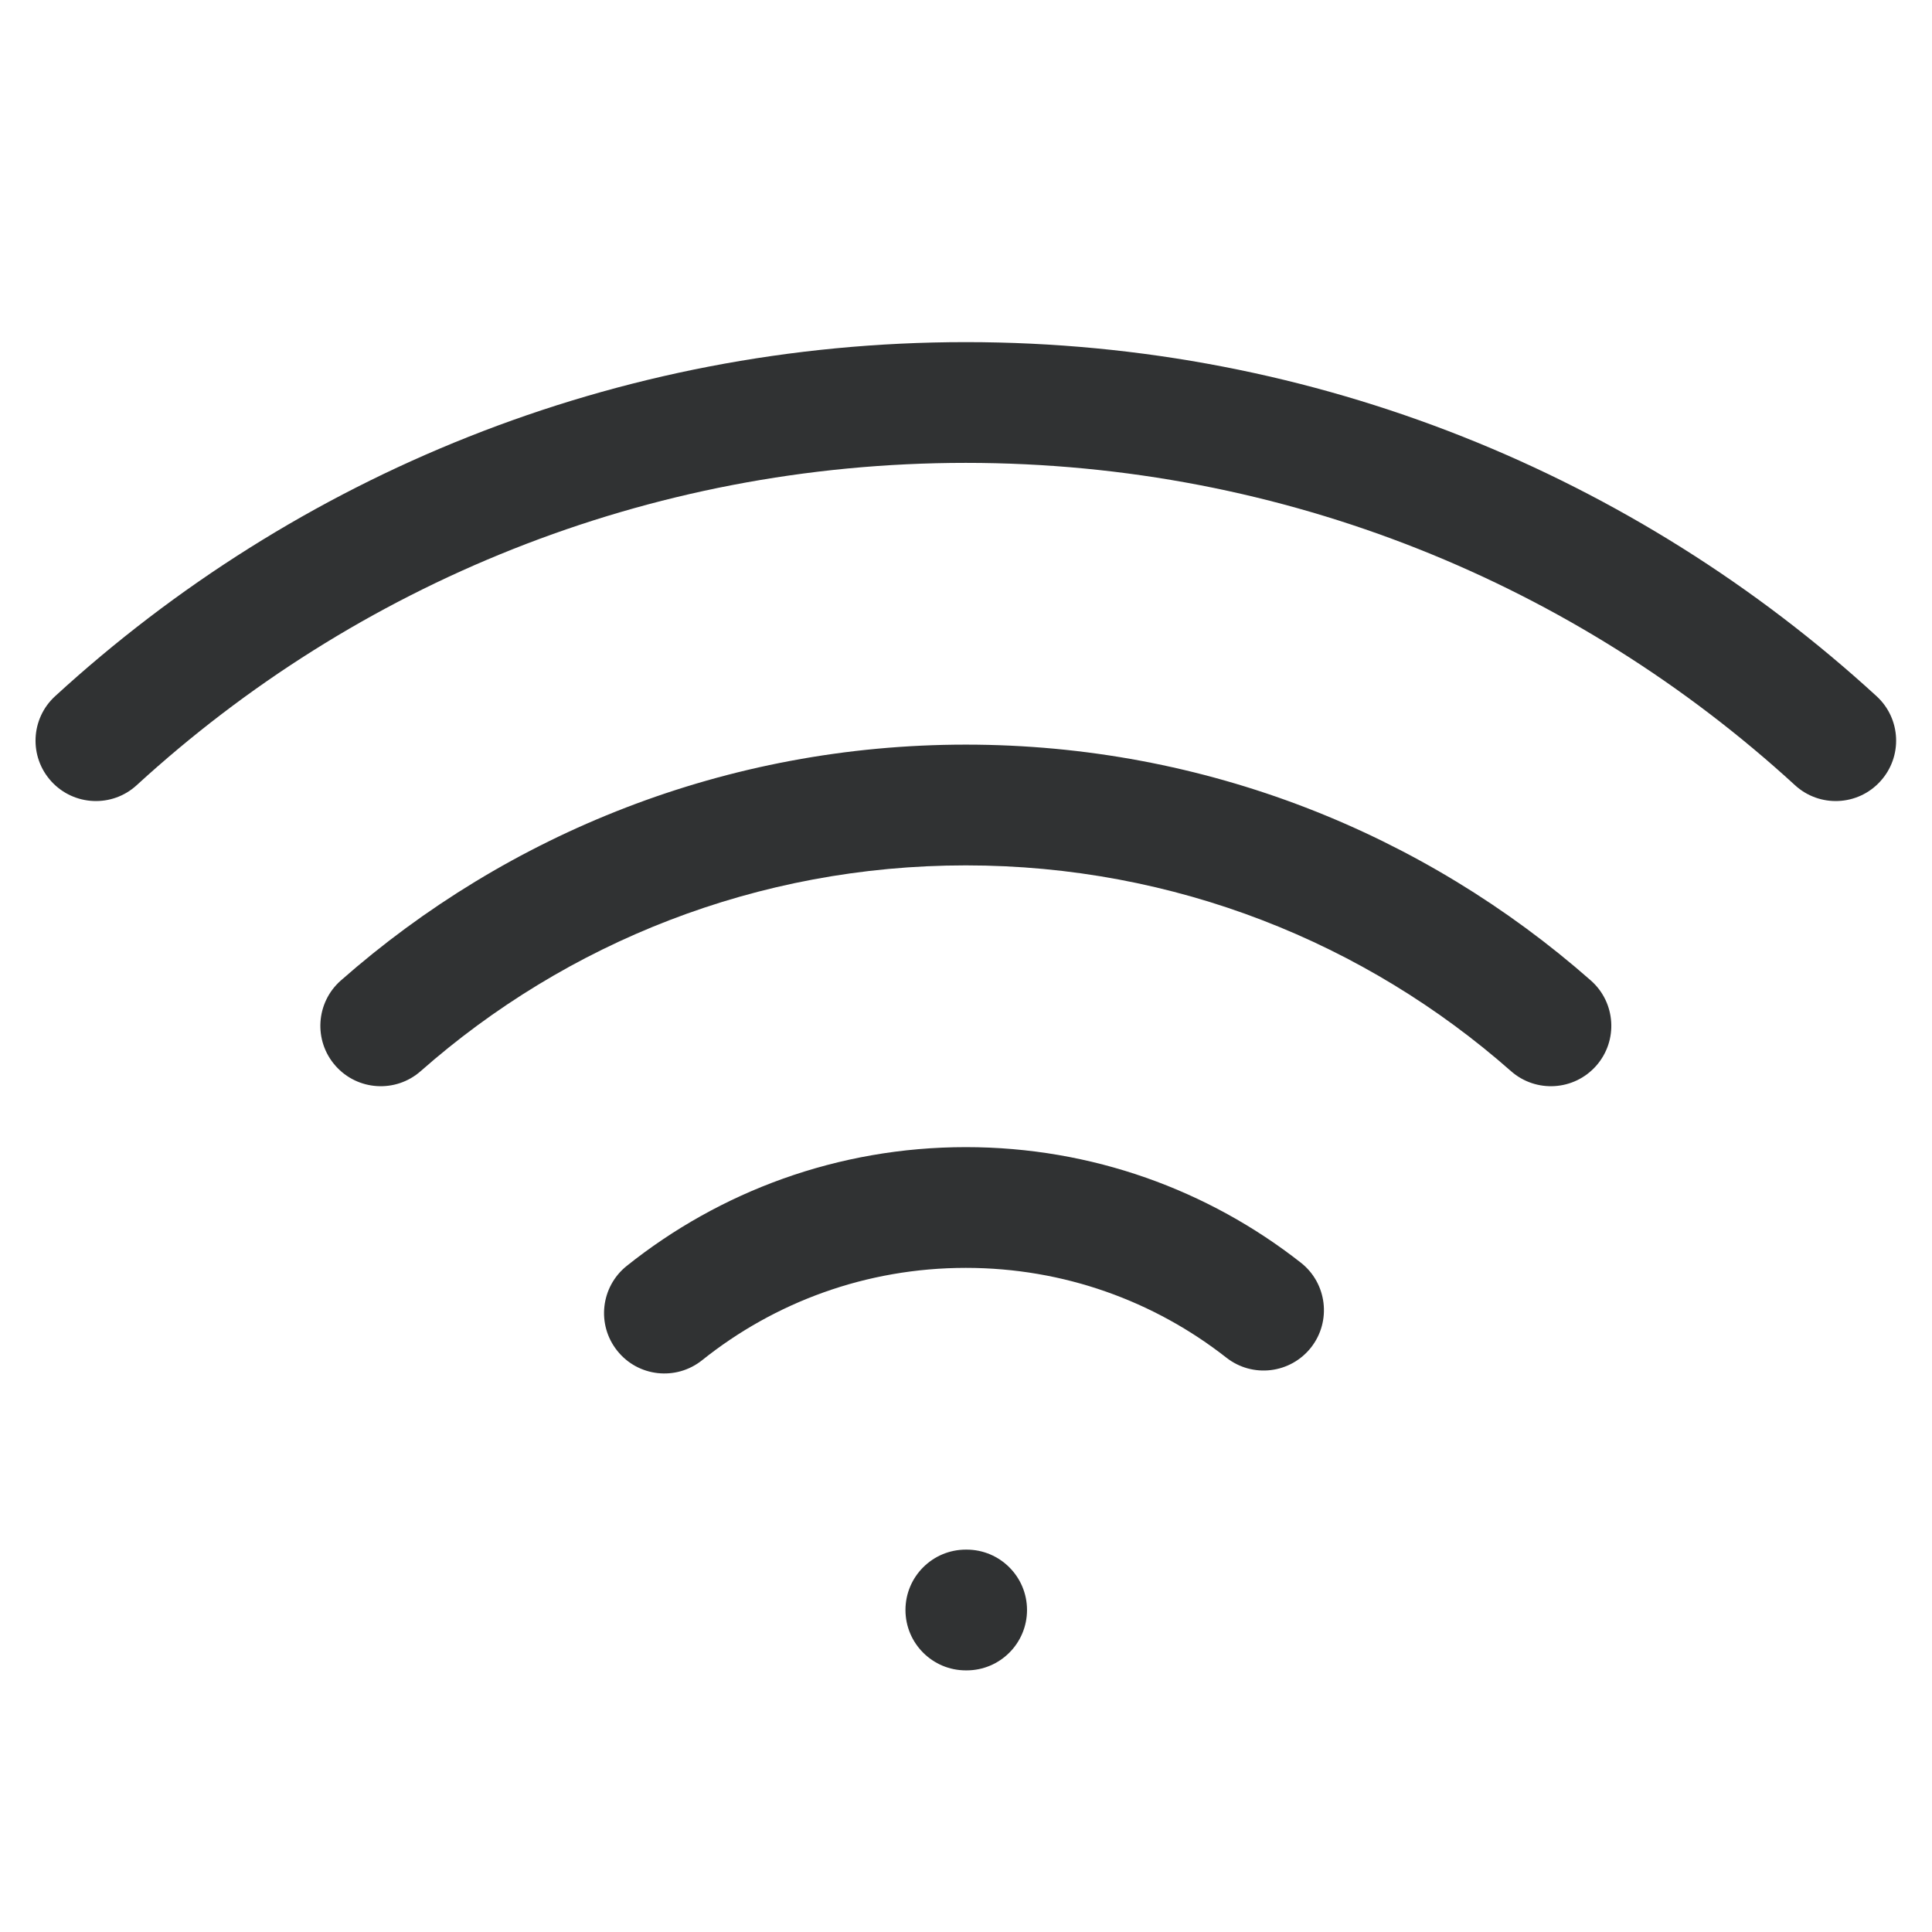 <svg width="24" height="24" viewBox="0 0 24 24" fill="none" xmlns="http://www.w3.org/2000/svg">
    <path fill-rule="evenodd" clip-rule="evenodd"
        d="M11.998 5.75C8.027 5.75 4.412 7.267 1.698 9.754C1.393 10.034 0.918 10.013 0.638 9.707C0.359 9.402 0.379 8.928 0.685 8.648C3.664 5.917 7.637 4.25 11.998 4.25C16.358 4.25 20.331 5.917 23.311 8.648C23.617 8.928 23.637 9.402 23.357 9.707C23.078 10.013 22.603 10.034 22.298 9.754C19.584 7.267 15.969 5.75 11.998 5.75ZM11.998 10.75C9.402 10.75 7.032 11.714 5.226 13.306C4.915 13.58 4.441 13.55 4.167 13.239C3.893 12.928 3.923 12.454 4.234 12.18C6.304 10.357 9.023 9.25 11.998 9.25C14.973 9.25 17.692 10.357 19.762 12.18C20.073 12.454 20.103 12.928 19.829 13.239C19.555 13.55 19.081 13.58 18.77 13.306C16.964 11.714 14.595 10.75 11.998 10.75ZM11.998 15.75C10.758 15.75 9.62 16.179 8.722 16.897C8.398 17.156 7.926 17.104 7.668 16.78C7.409 16.456 7.462 15.985 7.785 15.726C8.94 14.803 10.405 14.25 11.998 14.25C13.567 14.25 15.013 14.786 16.159 15.685C16.485 15.94 16.542 16.412 16.287 16.738C16.031 17.064 15.56 17.121 15.234 16.865C14.342 16.166 13.22 15.75 11.998 15.75ZM11.248 20C11.248 19.586 11.584 19.25 11.998 19.25H12.008C12.422 19.25 12.758 19.586 12.758 20C12.758 20.414 12.422 20.75 12.008 20.75H11.998C11.584 20.75 11.248 20.414 11.248 20Z"
        fill="#303233" />
</svg>

